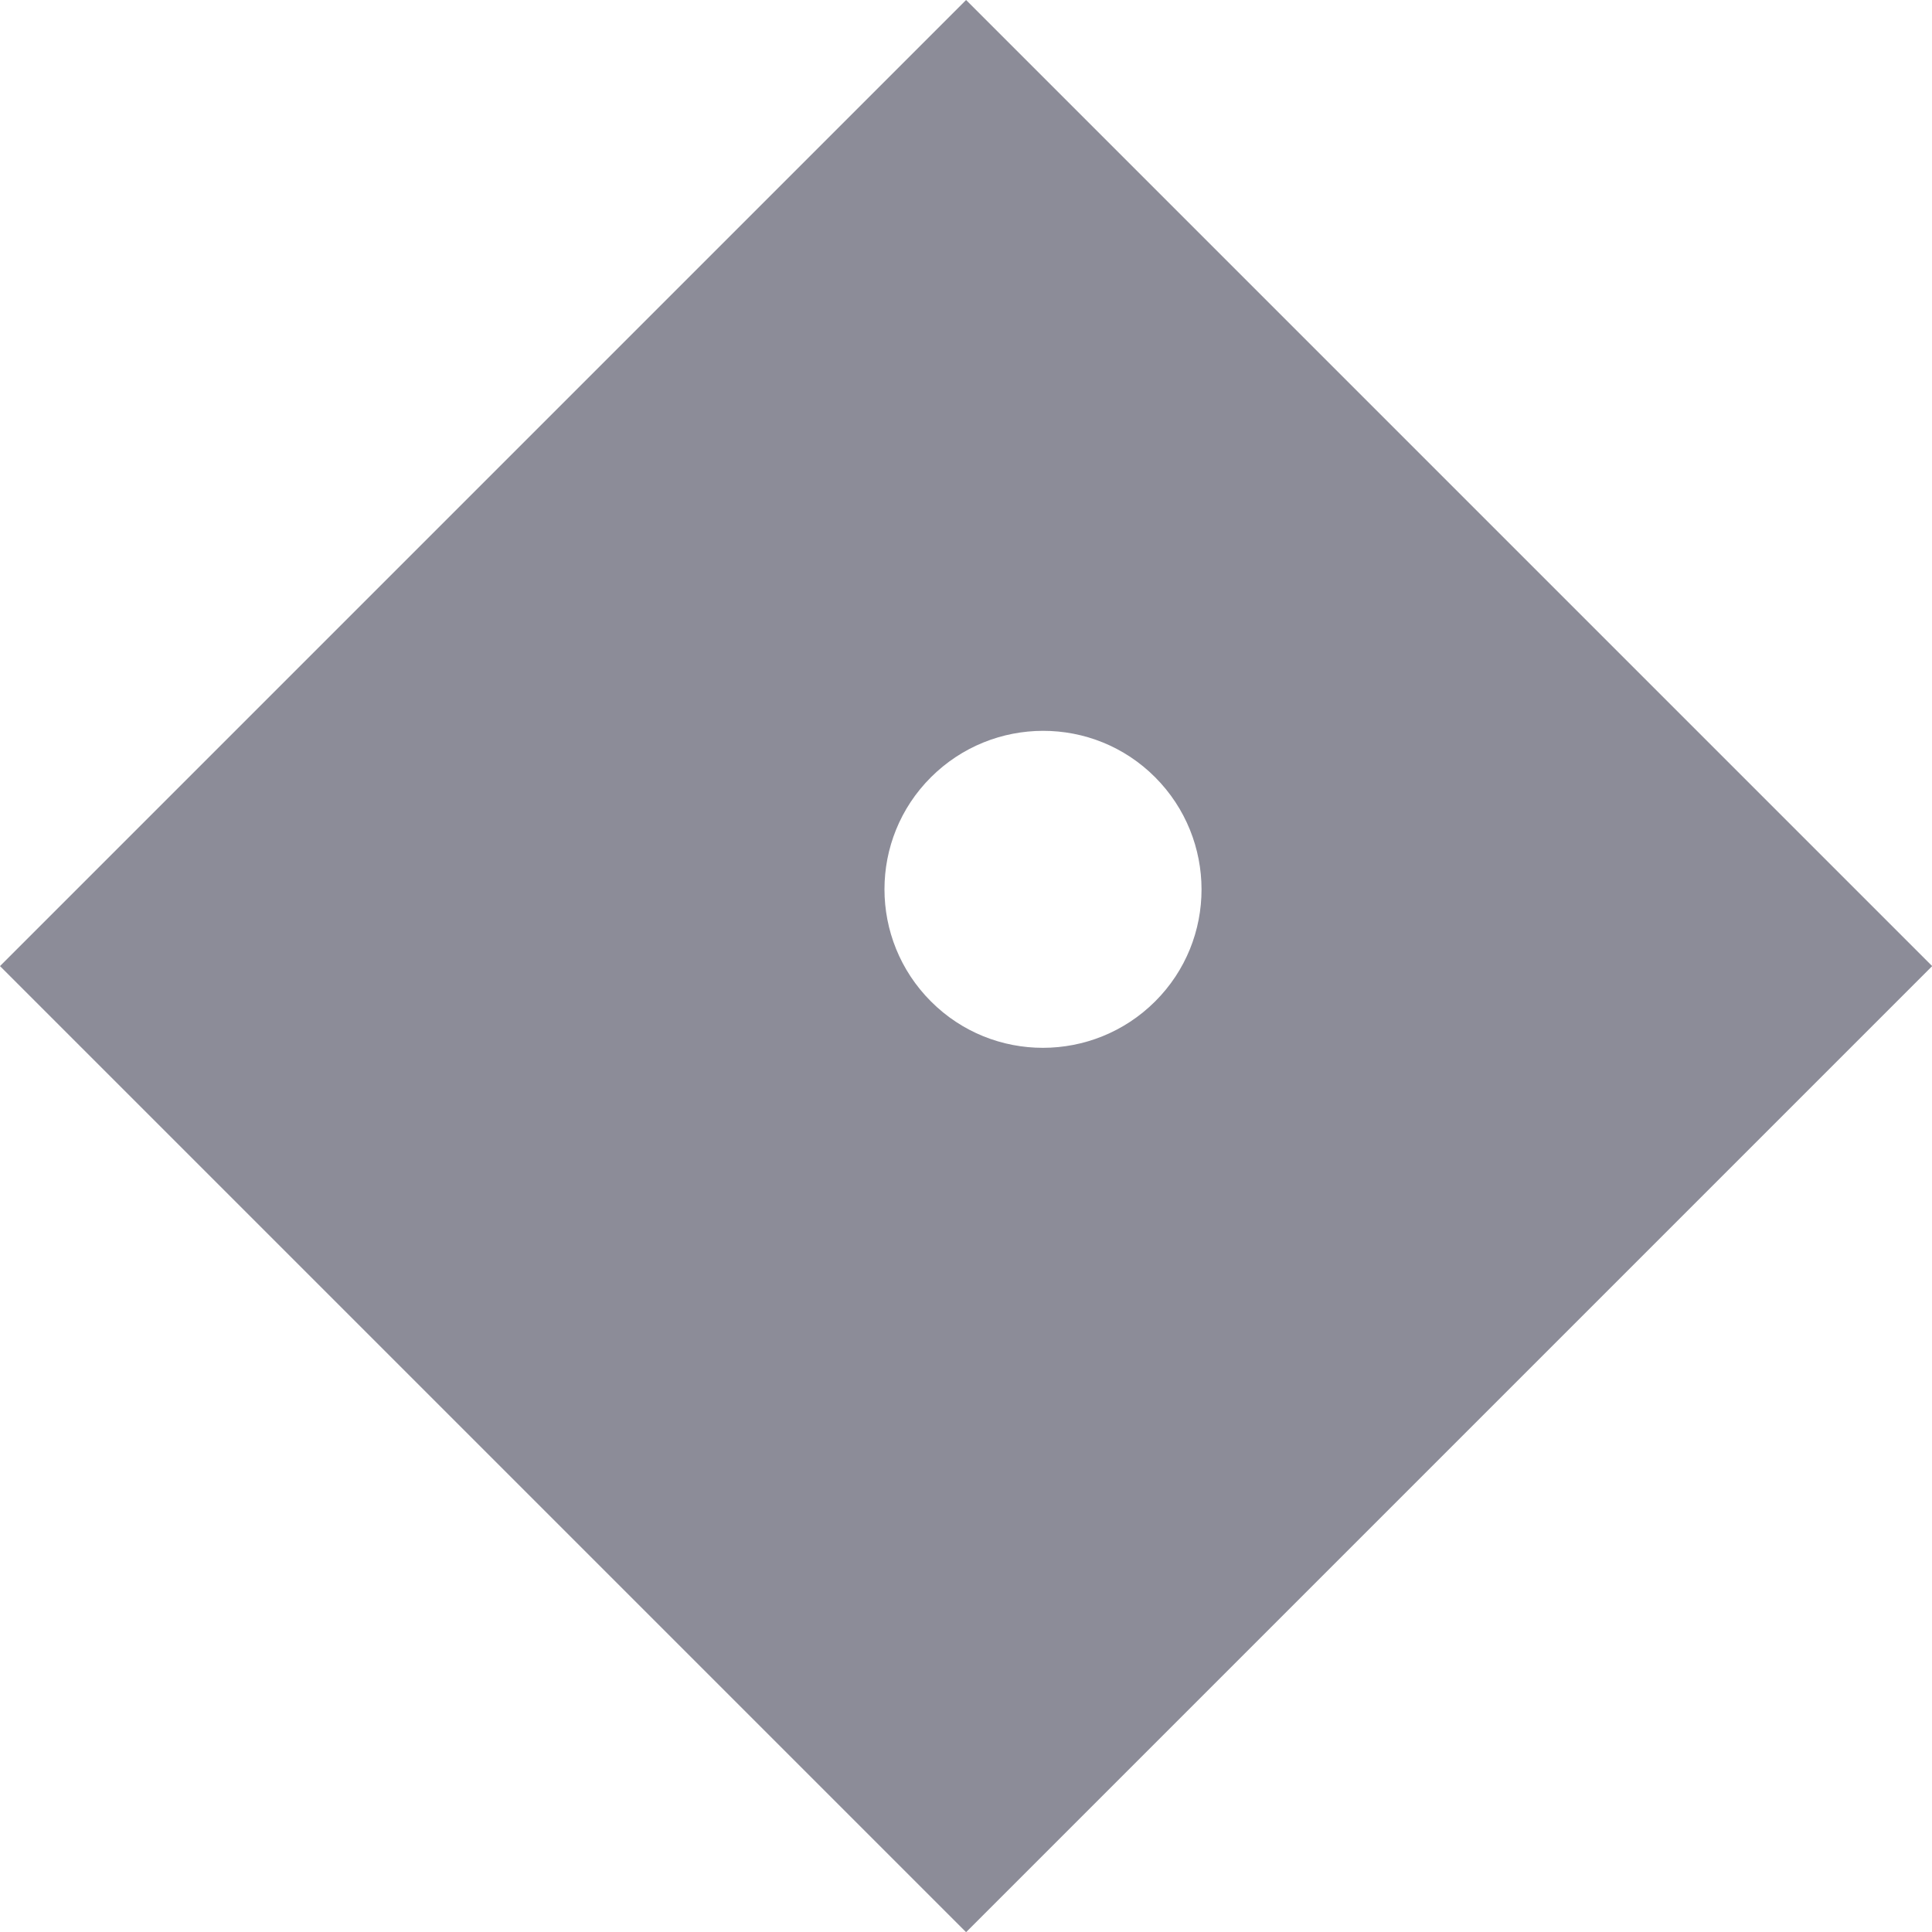 <?xml version="1.0" encoding="UTF-8"?>
<svg id="Layer_2" data-name="Layer 2" xmlns="http://www.w3.org/2000/svg" viewBox="0 0 104.45 104.45">
  <defs>
    <style>
      .cls-1 {
        fill: #8c8c98;
        stroke-width: 0px;
      }
    </style>
  </defs>
  <g id="Layer_1-2" data-name="Layer 1">
    <path class="cls-1" d="M52.23,0L0,52.23l52.23,52.23,52.23-52.23L52.23,0ZM50.33,54.14c-3.35-3.35-3.35-8.78,0-12.12s8.78-3.35,12.12,0,3.35,8.78,0,12.12-8.78,3.35-12.12,0Z"/>
  </g>
</svg>
